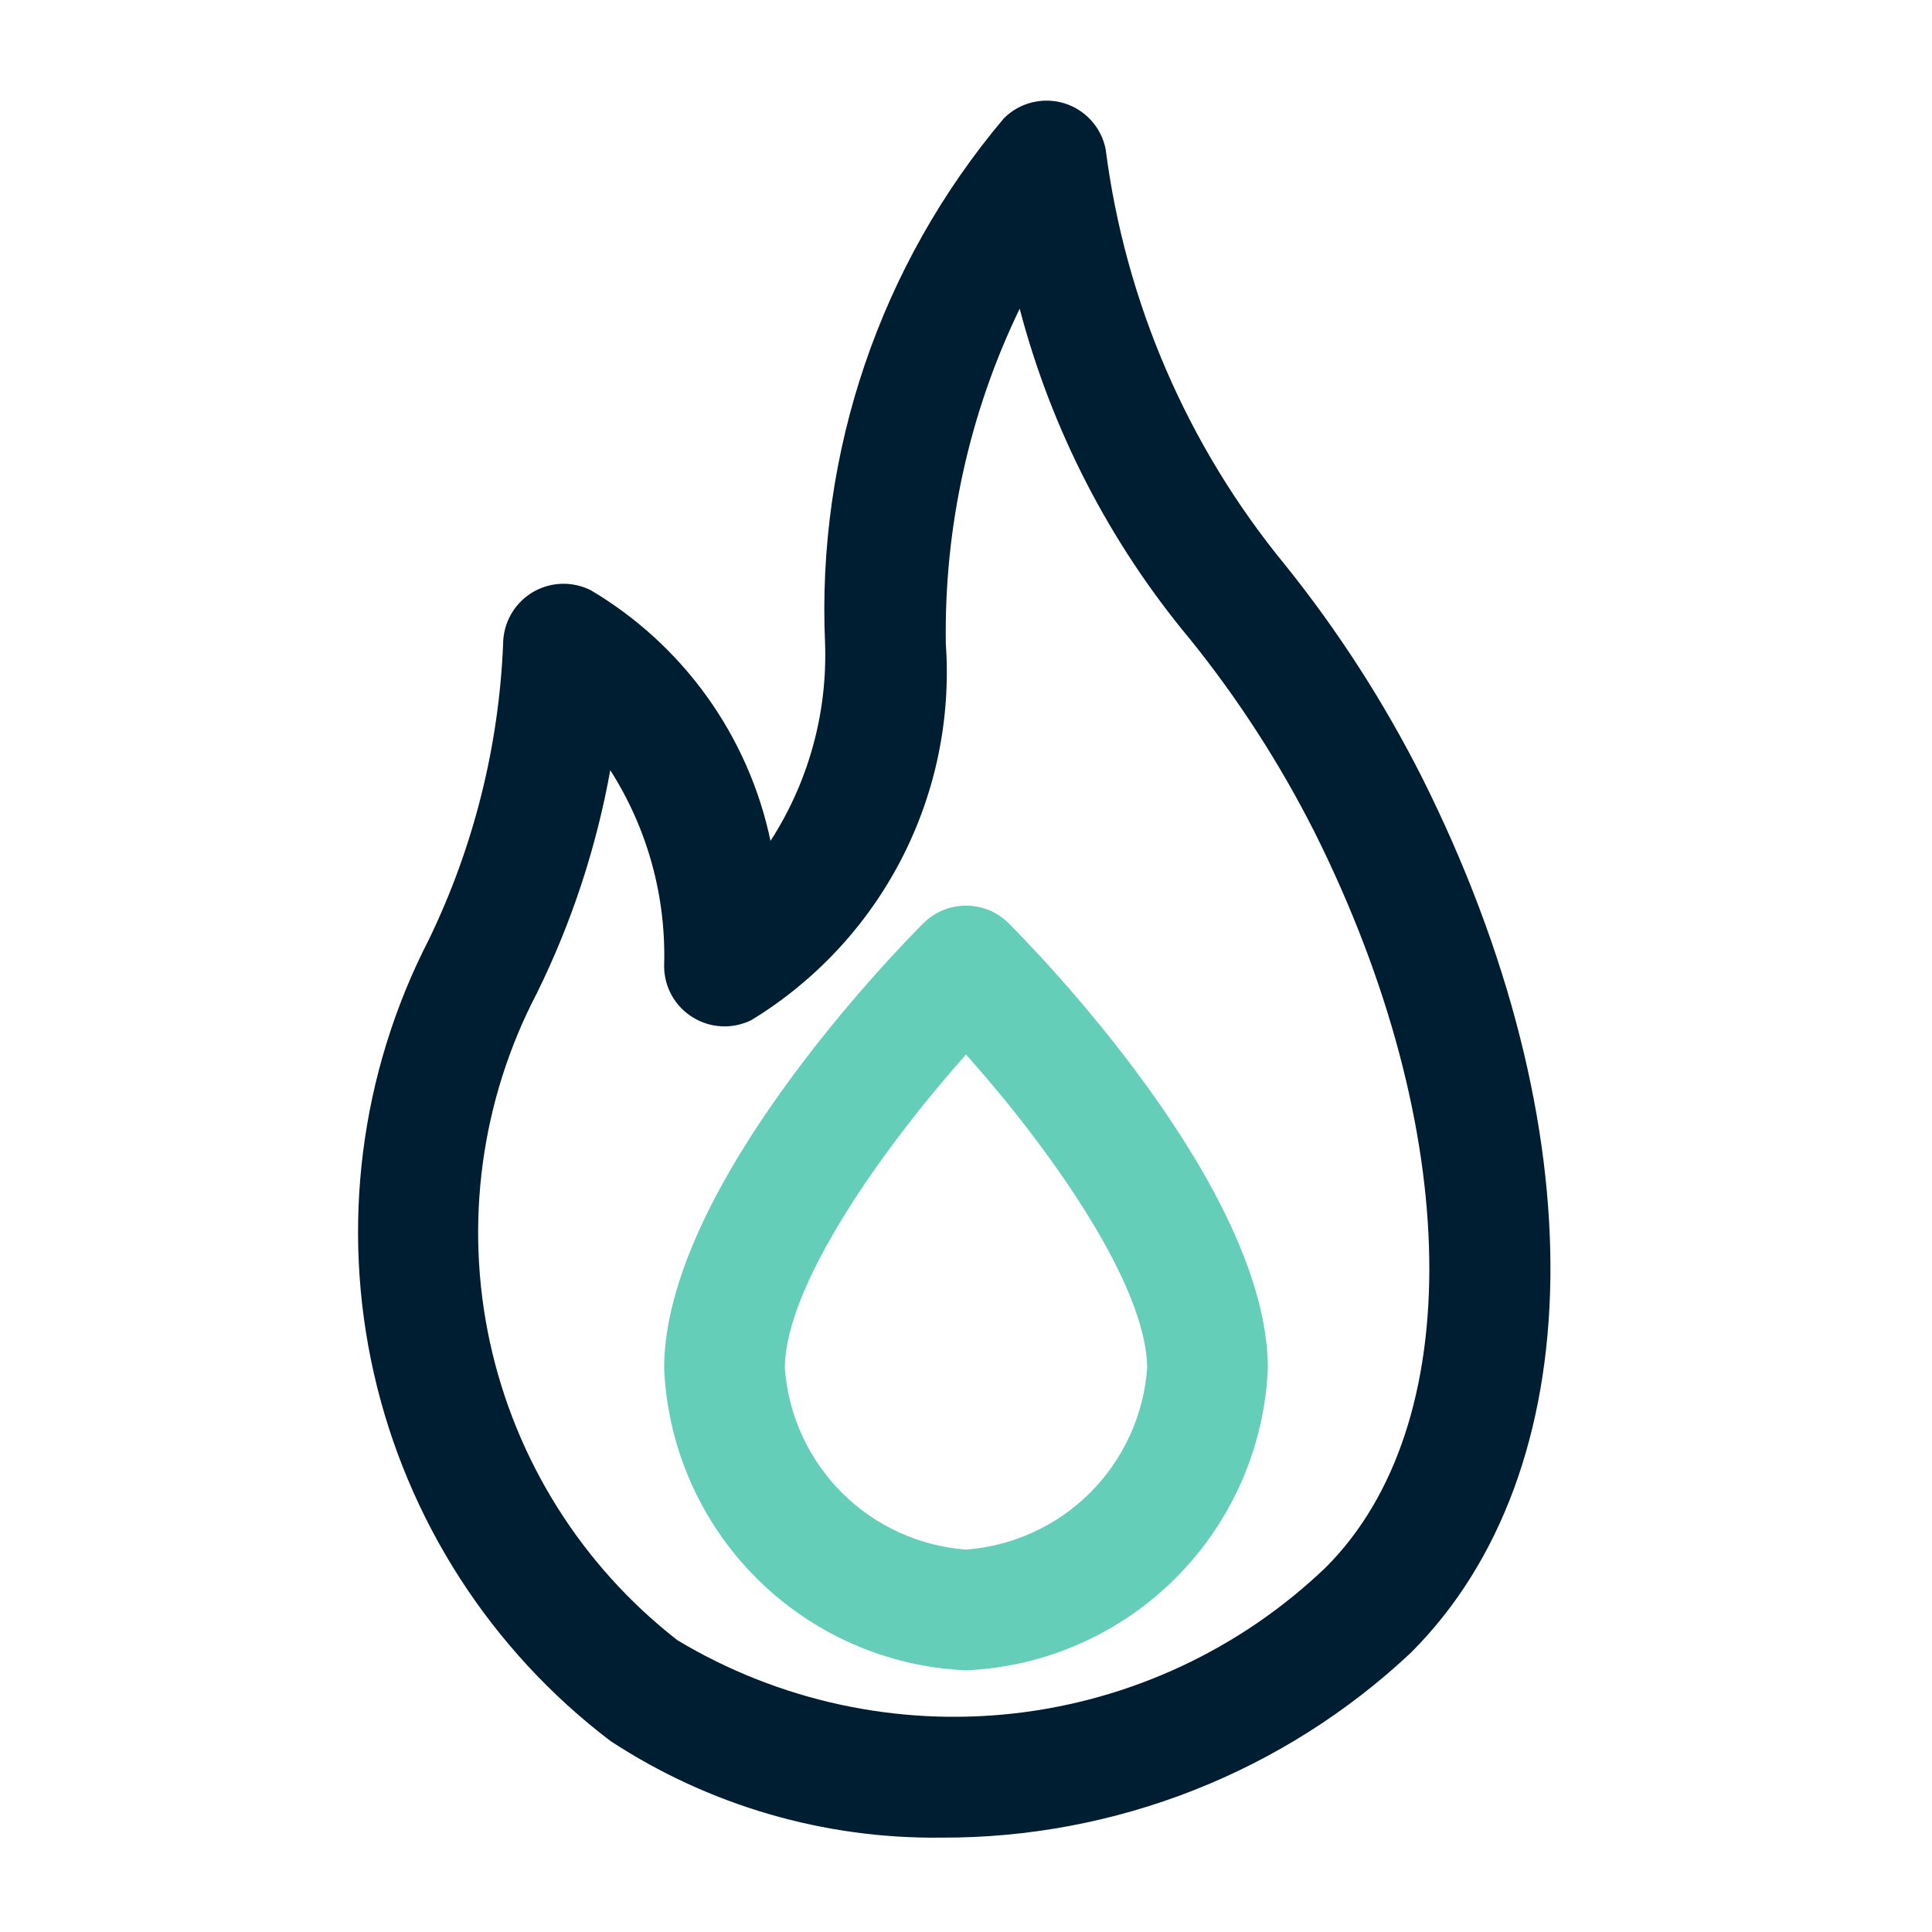 <svg width="32" height="32" viewBox="0 0 32 32" fill="none" xmlns="http://www.w3.org/2000/svg">
<path d="M16 27.666C14.692 27.609 13.454 27.064 12.528 26.138C11.603 25.213 11.057 23.974 11 22.666C11 19.672 14.853 15.733 15.293 15.293C15.386 15.2 15.496 15.126 15.617 15.076C15.739 15.026 15.869 15 16 15C16.131 15 16.261 15.026 16.383 15.076C16.504 15.126 16.614 15.2 16.707 15.293C17.147 15.732 21 19.672 21 22.666C20.943 23.974 20.397 25.213 19.472 26.138C18.546 27.064 17.308 27.609 16 27.666ZM16 17.466C14.631 19.005 13 21.288 13 22.666C13.058 23.443 13.393 24.172 13.943 24.723C14.494 25.273 15.224 25.608 16 25.666C16.776 25.608 17.506 25.273 18.057 24.723C18.607 24.172 18.942 23.443 19 22.666C19 21.281 17.369 18.998 16 17.466Z" fill="#64CEB8"/>
<path d="M15.589 30.437C13.645 30.46 11.738 29.903 10.112 28.837C8.13 27.331 6.742 25.174 6.192 22.745C5.642 20.317 5.965 17.772 7.105 15.559C7.845 14.029 8.263 12.364 8.333 10.667C8.334 10.496 8.378 10.329 8.461 10.181C8.544 10.032 8.664 9.908 8.808 9.818C8.953 9.729 9.118 9.678 9.288 9.67C9.458 9.662 9.627 9.698 9.78 9.773C10.538 10.221 11.195 10.821 11.709 11.537C12.222 12.252 12.581 13.066 12.762 13.928C13.388 12.958 13.704 11.82 13.666 10.667C13.523 7.495 14.579 4.386 16.627 1.96C16.754 1.832 16.915 1.741 17.09 1.697C17.266 1.653 17.45 1.657 17.623 1.709C17.796 1.762 17.952 1.86 18.073 1.994C18.195 2.129 18.278 2.293 18.313 2.471C18.638 5.003 19.67 7.393 21.292 9.365C22.168 10.457 22.927 11.637 23.558 12.887C26.454 18.677 26.381 24.364 23.37 27.373C21.264 29.352 18.479 30.448 15.589 30.437ZM10.108 12.757C9.877 14.038 9.469 15.279 8.894 16.447C7.965 18.223 7.689 20.27 8.114 22.229C8.54 24.188 9.639 25.936 11.221 27.168C12.896 28.172 14.854 28.598 16.795 28.38C18.735 28.161 20.55 27.311 21.96 25.96C24.313 23.607 24.237 18.712 21.772 13.78C21.197 12.644 20.505 11.571 19.705 10.58C18.377 8.986 17.416 7.12 16.889 5.113C16.053 6.843 15.635 8.745 15.666 10.667C15.752 11.9 15.497 13.133 14.929 14.232C14.361 15.33 13.502 16.251 12.447 16.895C12.294 16.971 12.125 17.007 11.954 16.999C11.784 16.991 11.619 16.94 11.474 16.85C11.329 16.761 11.209 16.636 11.126 16.487C11.043 16.338 11 16.17 11 16C11.036 14.854 10.725 13.723 10.108 12.757Z" fill="#001E32"/>
</svg>
